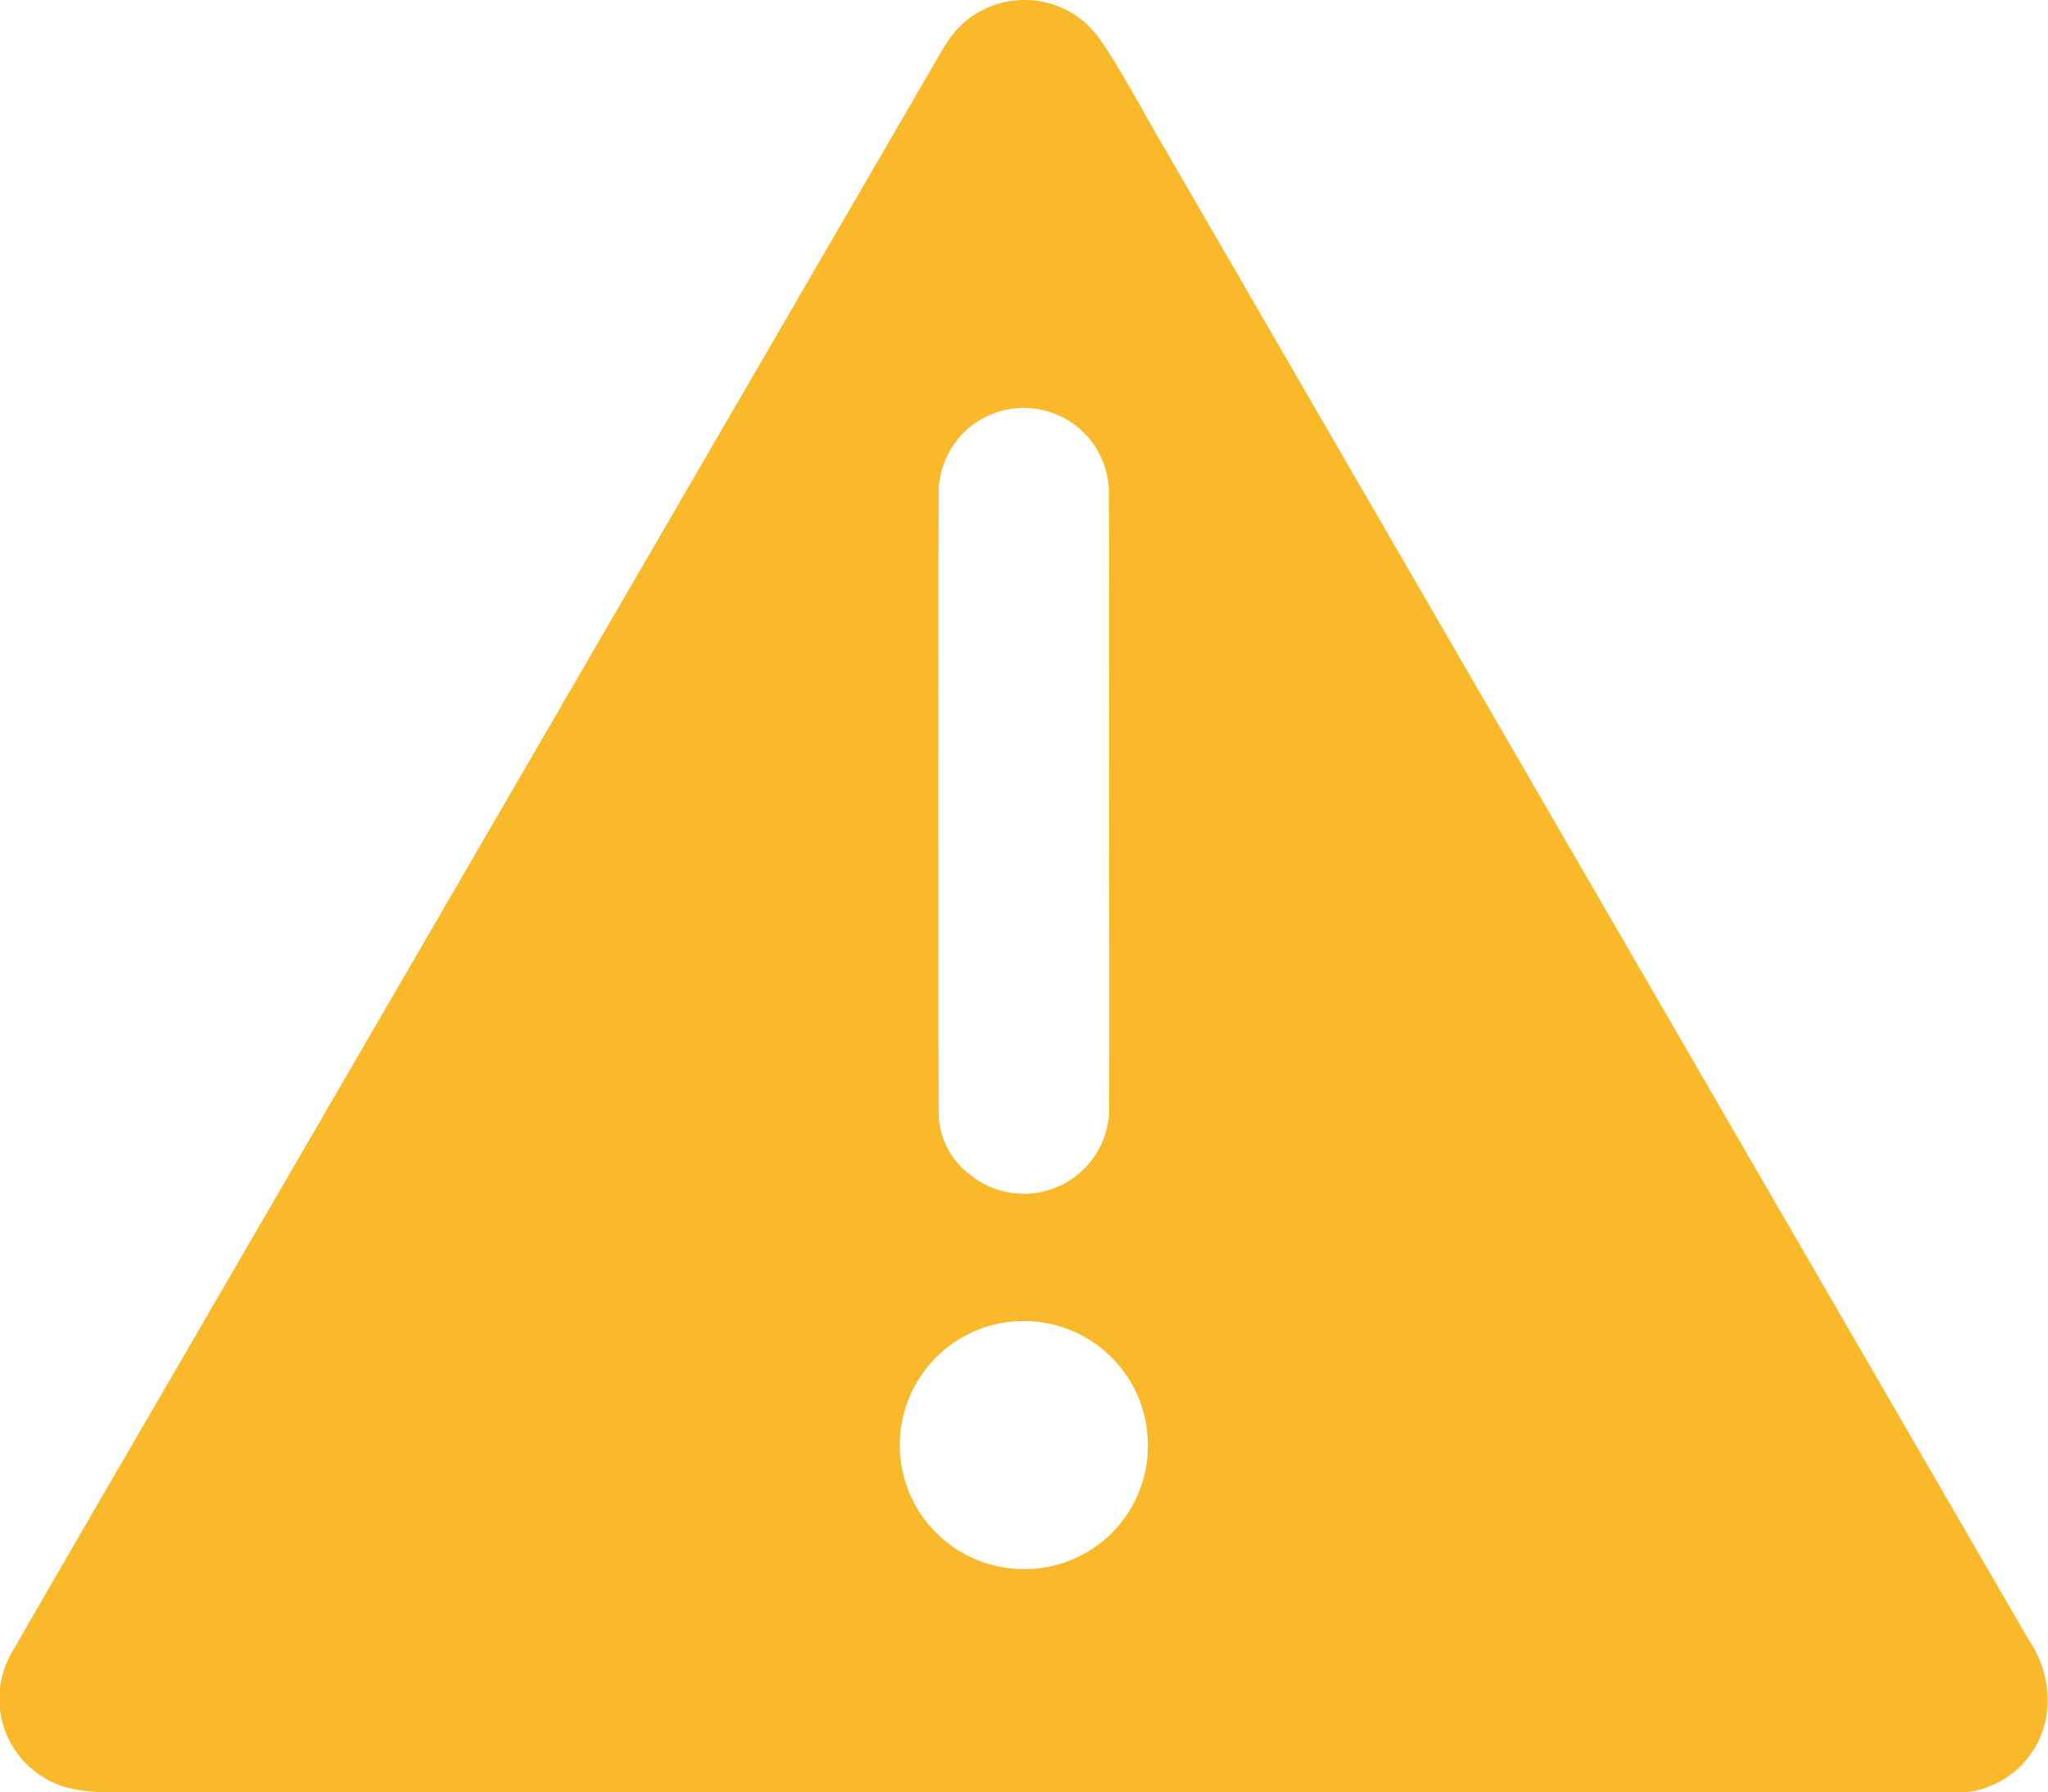<svg id="Group_23" data-name="Group 23" xmlns="http://www.w3.org/2000/svg" xmlns:xlink="http://www.w3.org/1999/xlink" width="62.83" height="55" viewBox="0 0 62.83 55">
  <defs>
    <clipPath id="clip-path">
      <rect id="Rectangle_69" data-name="Rectangle 69" width="62.83" height="55" fill="#f9b92b"/>
    </clipPath>
  </defs>
  <g id="Group_22" data-name="Group 22" clip-path="url(#clip-path)">
    <path id="Path_22" data-name="Path 22" d="M31.448,55q-14,0-27.992-.006a5.248,5.248,0,0,1-1.4-.14A2.831,2.831,0,0,1,.437,50.583c1.554-2.712,3.133-5.409,4.7-8.113L28.681,1.925c.128-.221.249-.448.394-.657a2.821,2.821,0,0,1,4.7-.018c.628.925,1.153,1.921,1.714,2.89Q48.863,27.235,62.243,50.329a3.246,3.246,0,0,1,.523,2.412A2.818,2.818,0,0,1,59.735,55q-5.7.012-11.4,0H31.448m2.576-30.418c0-3.169.013-6.338-.006-9.507a2.611,2.611,0,0,0-5.22-.034q-.023,9.536,0,19.073a2.389,2.389,0,0,0,.967,1.937,2.618,2.618,0,0,0,4.262-2.021c.009-3.149,0-6.3,0-9.448m1.189,19.767a3.806,3.806,0,1,0-3.829,3.8,3.782,3.782,0,0,0,3.829-3.8" transform="translate(0 0)" fill="#f9b92b"/>
  </g>
</svg>
